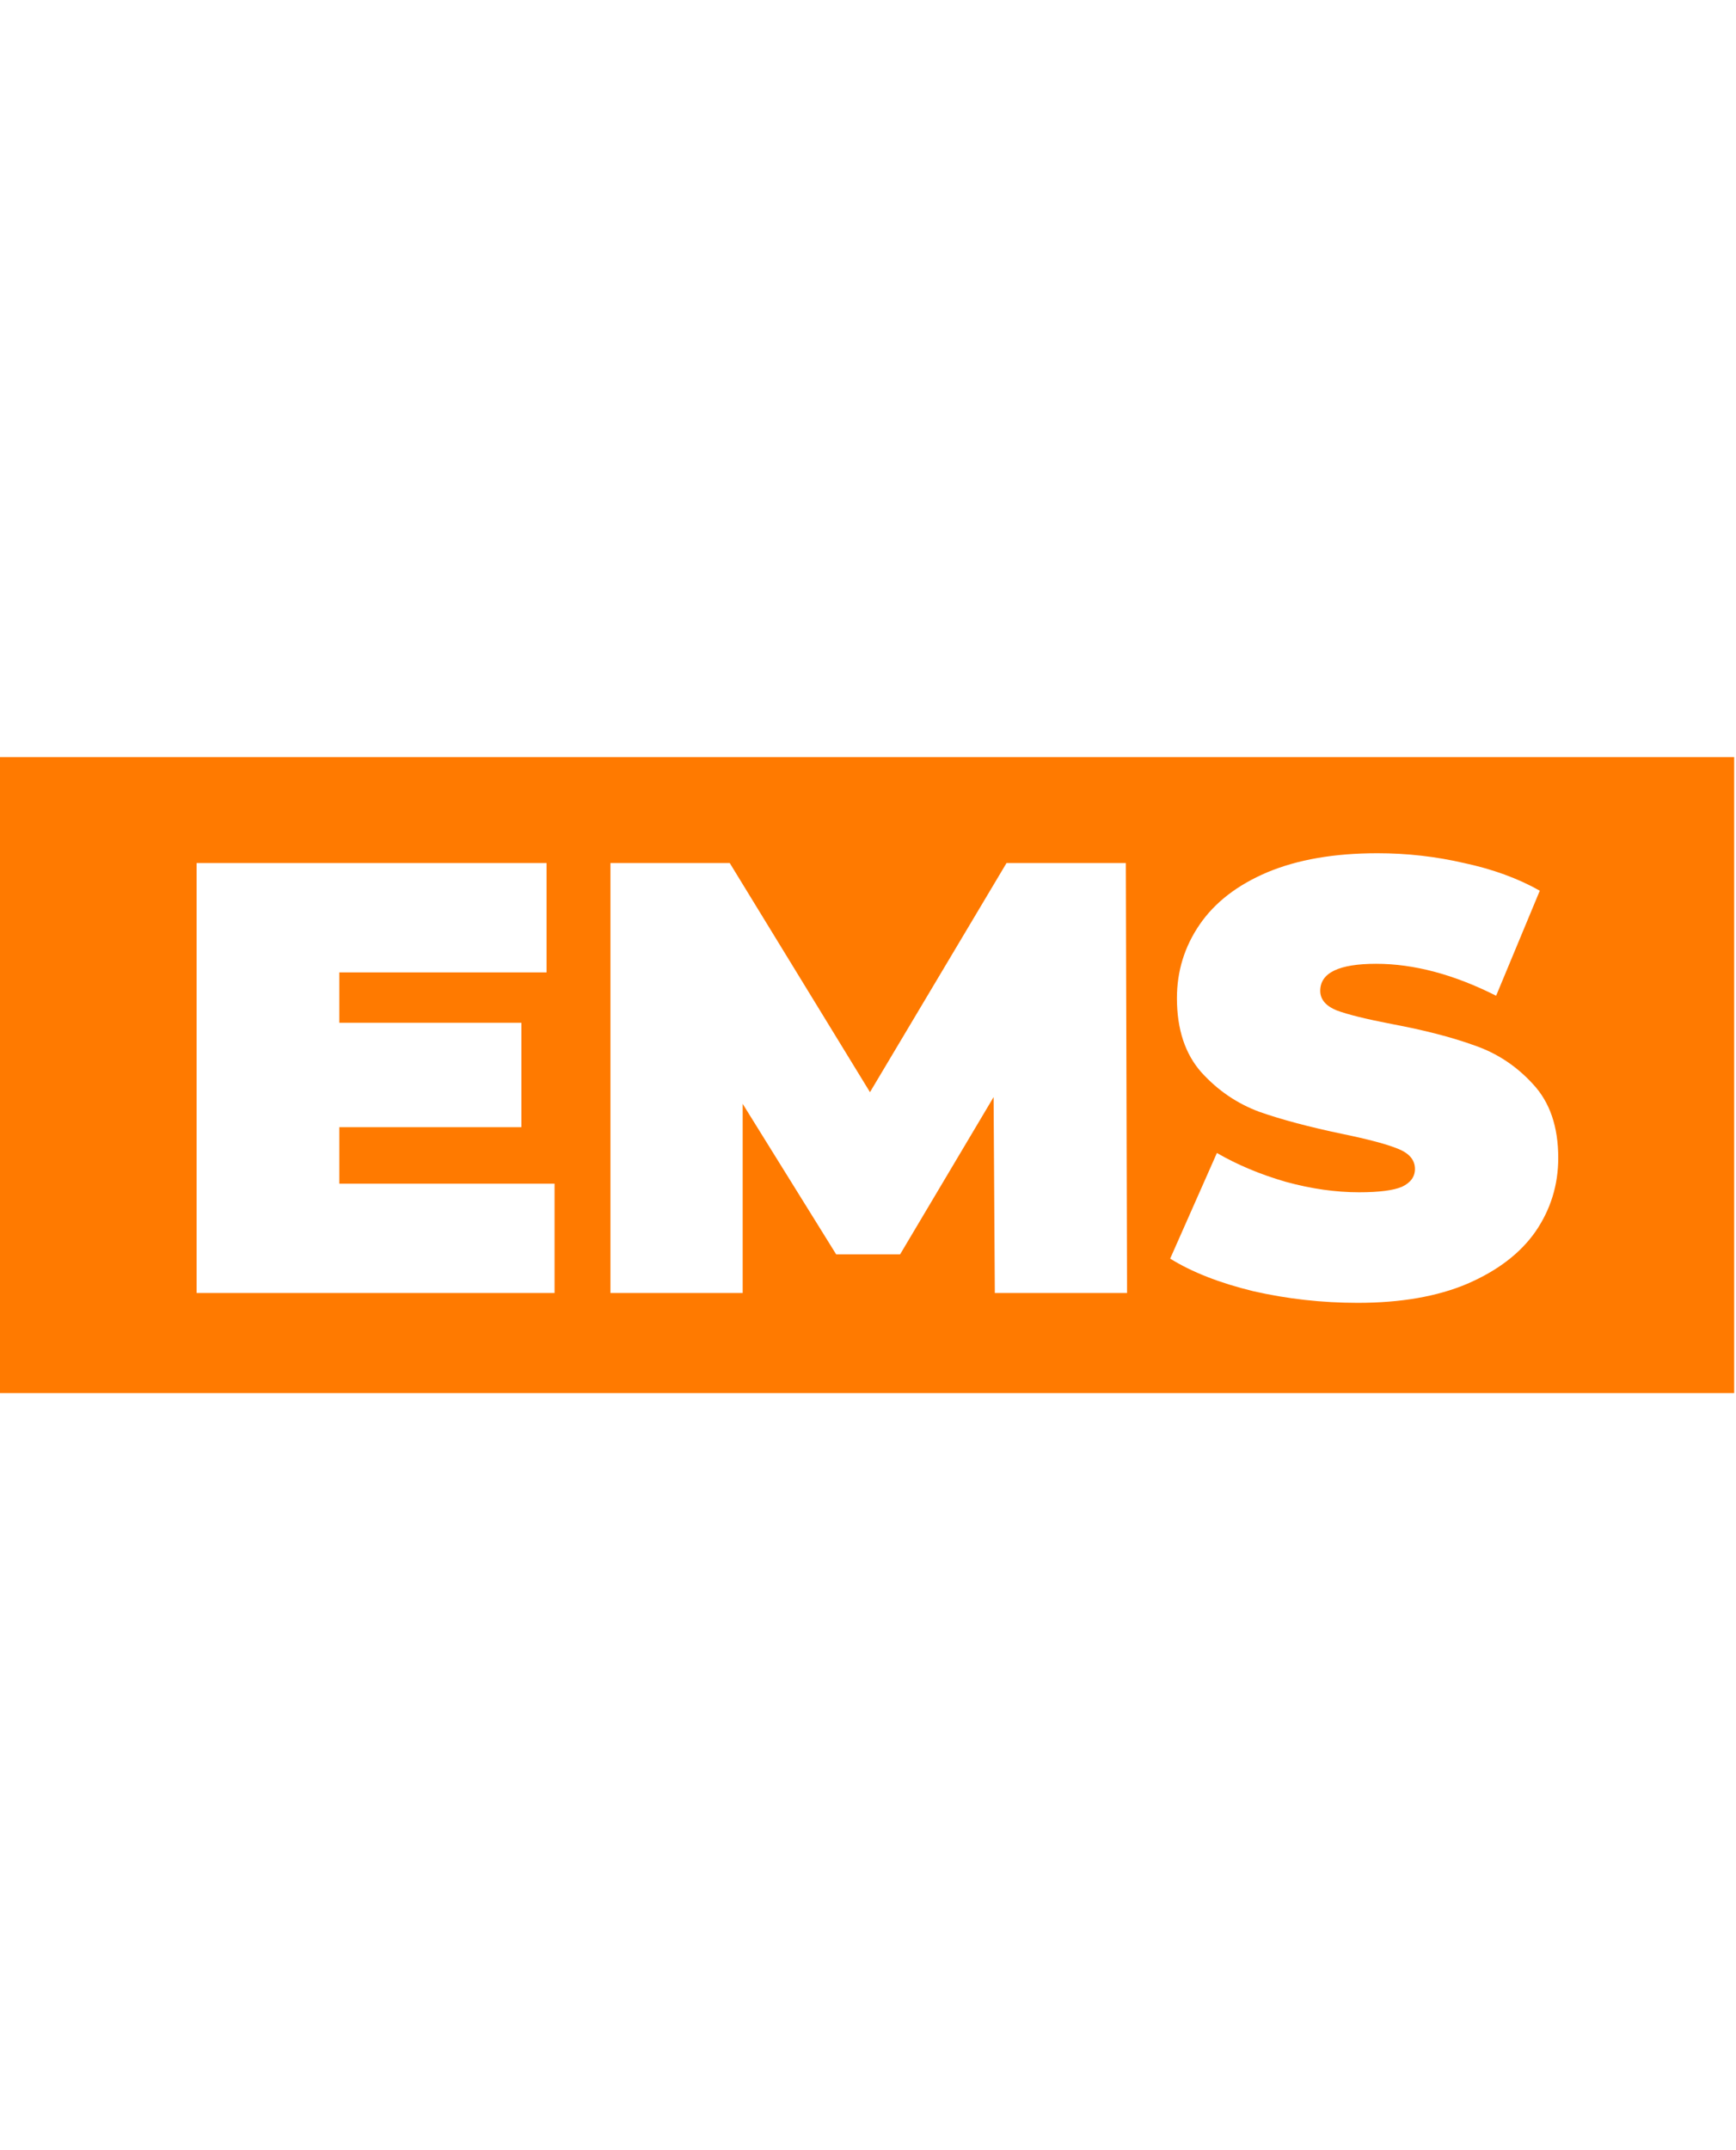 <svg width="42" height="52" viewBox="0 0 142 52" fill="none" xmlns="http://www.w3.org/2000/svg">
<path fill-rule="evenodd" clip-rule="evenodd" d="M141.851 0H0V52H141.851V0ZM102.508 43.669C105.292 44.305 108.143 44.623 111.06 44.623C114.582 44.623 117.567 44.104 120.015 43.066C122.497 41.995 124.358 40.572 125.599 38.797C126.84 36.989 127.46 34.981 127.46 32.771C127.46 30.226 126.773 28.217 125.398 26.744C124.056 25.271 122.463 24.216 120.619 23.58C118.774 22.91 116.51 22.325 113.827 21.822C111.748 21.421 110.256 21.052 109.35 20.717C108.445 20.349 107.992 19.813 107.992 19.11C107.992 17.637 109.518 16.901 112.57 16.901C115.655 16.901 118.925 17.771 122.379 19.512L125.951 10.924C124.174 9.92 122.111 9.166 119.764 8.664C117.449 8.128 115.085 7.86 112.67 7.86C109.149 7.86 106.147 8.379 103.665 9.417C101.217 10.455 99.373 11.878 98.132 13.686C96.891 15.494 96.27 17.503 96.27 19.713C96.27 22.258 96.941 24.283 98.283 25.79C99.624 27.263 101.2 28.334 103.011 29.004C104.822 29.64 107.086 30.243 109.803 30.812C111.916 31.247 113.425 31.649 114.33 32.017C115.269 32.386 115.739 32.938 115.739 33.675C115.739 34.311 115.387 34.796 114.683 35.131C113.978 35.433 112.804 35.583 111.161 35.583C109.249 35.583 107.254 35.299 105.175 34.729C103.095 34.127 101.217 33.34 99.54 32.369L95.717 41.007C97.494 42.112 99.758 42.999 102.508 43.669ZM45.362 34.88V43.82H16.084V8.664H44.708V17.604H27.755V21.722H42.646V30.26H27.755V34.88H45.362ZM81.374 43.82L81.274 27.799L73.627 40.656H68.395L60.749 28.351V43.82H49.933V8.664H59.692L71.162 27.397L82.33 8.664H92.09L92.19 43.82H81.374Z" fill="#FF7A00"/>
</svg>
